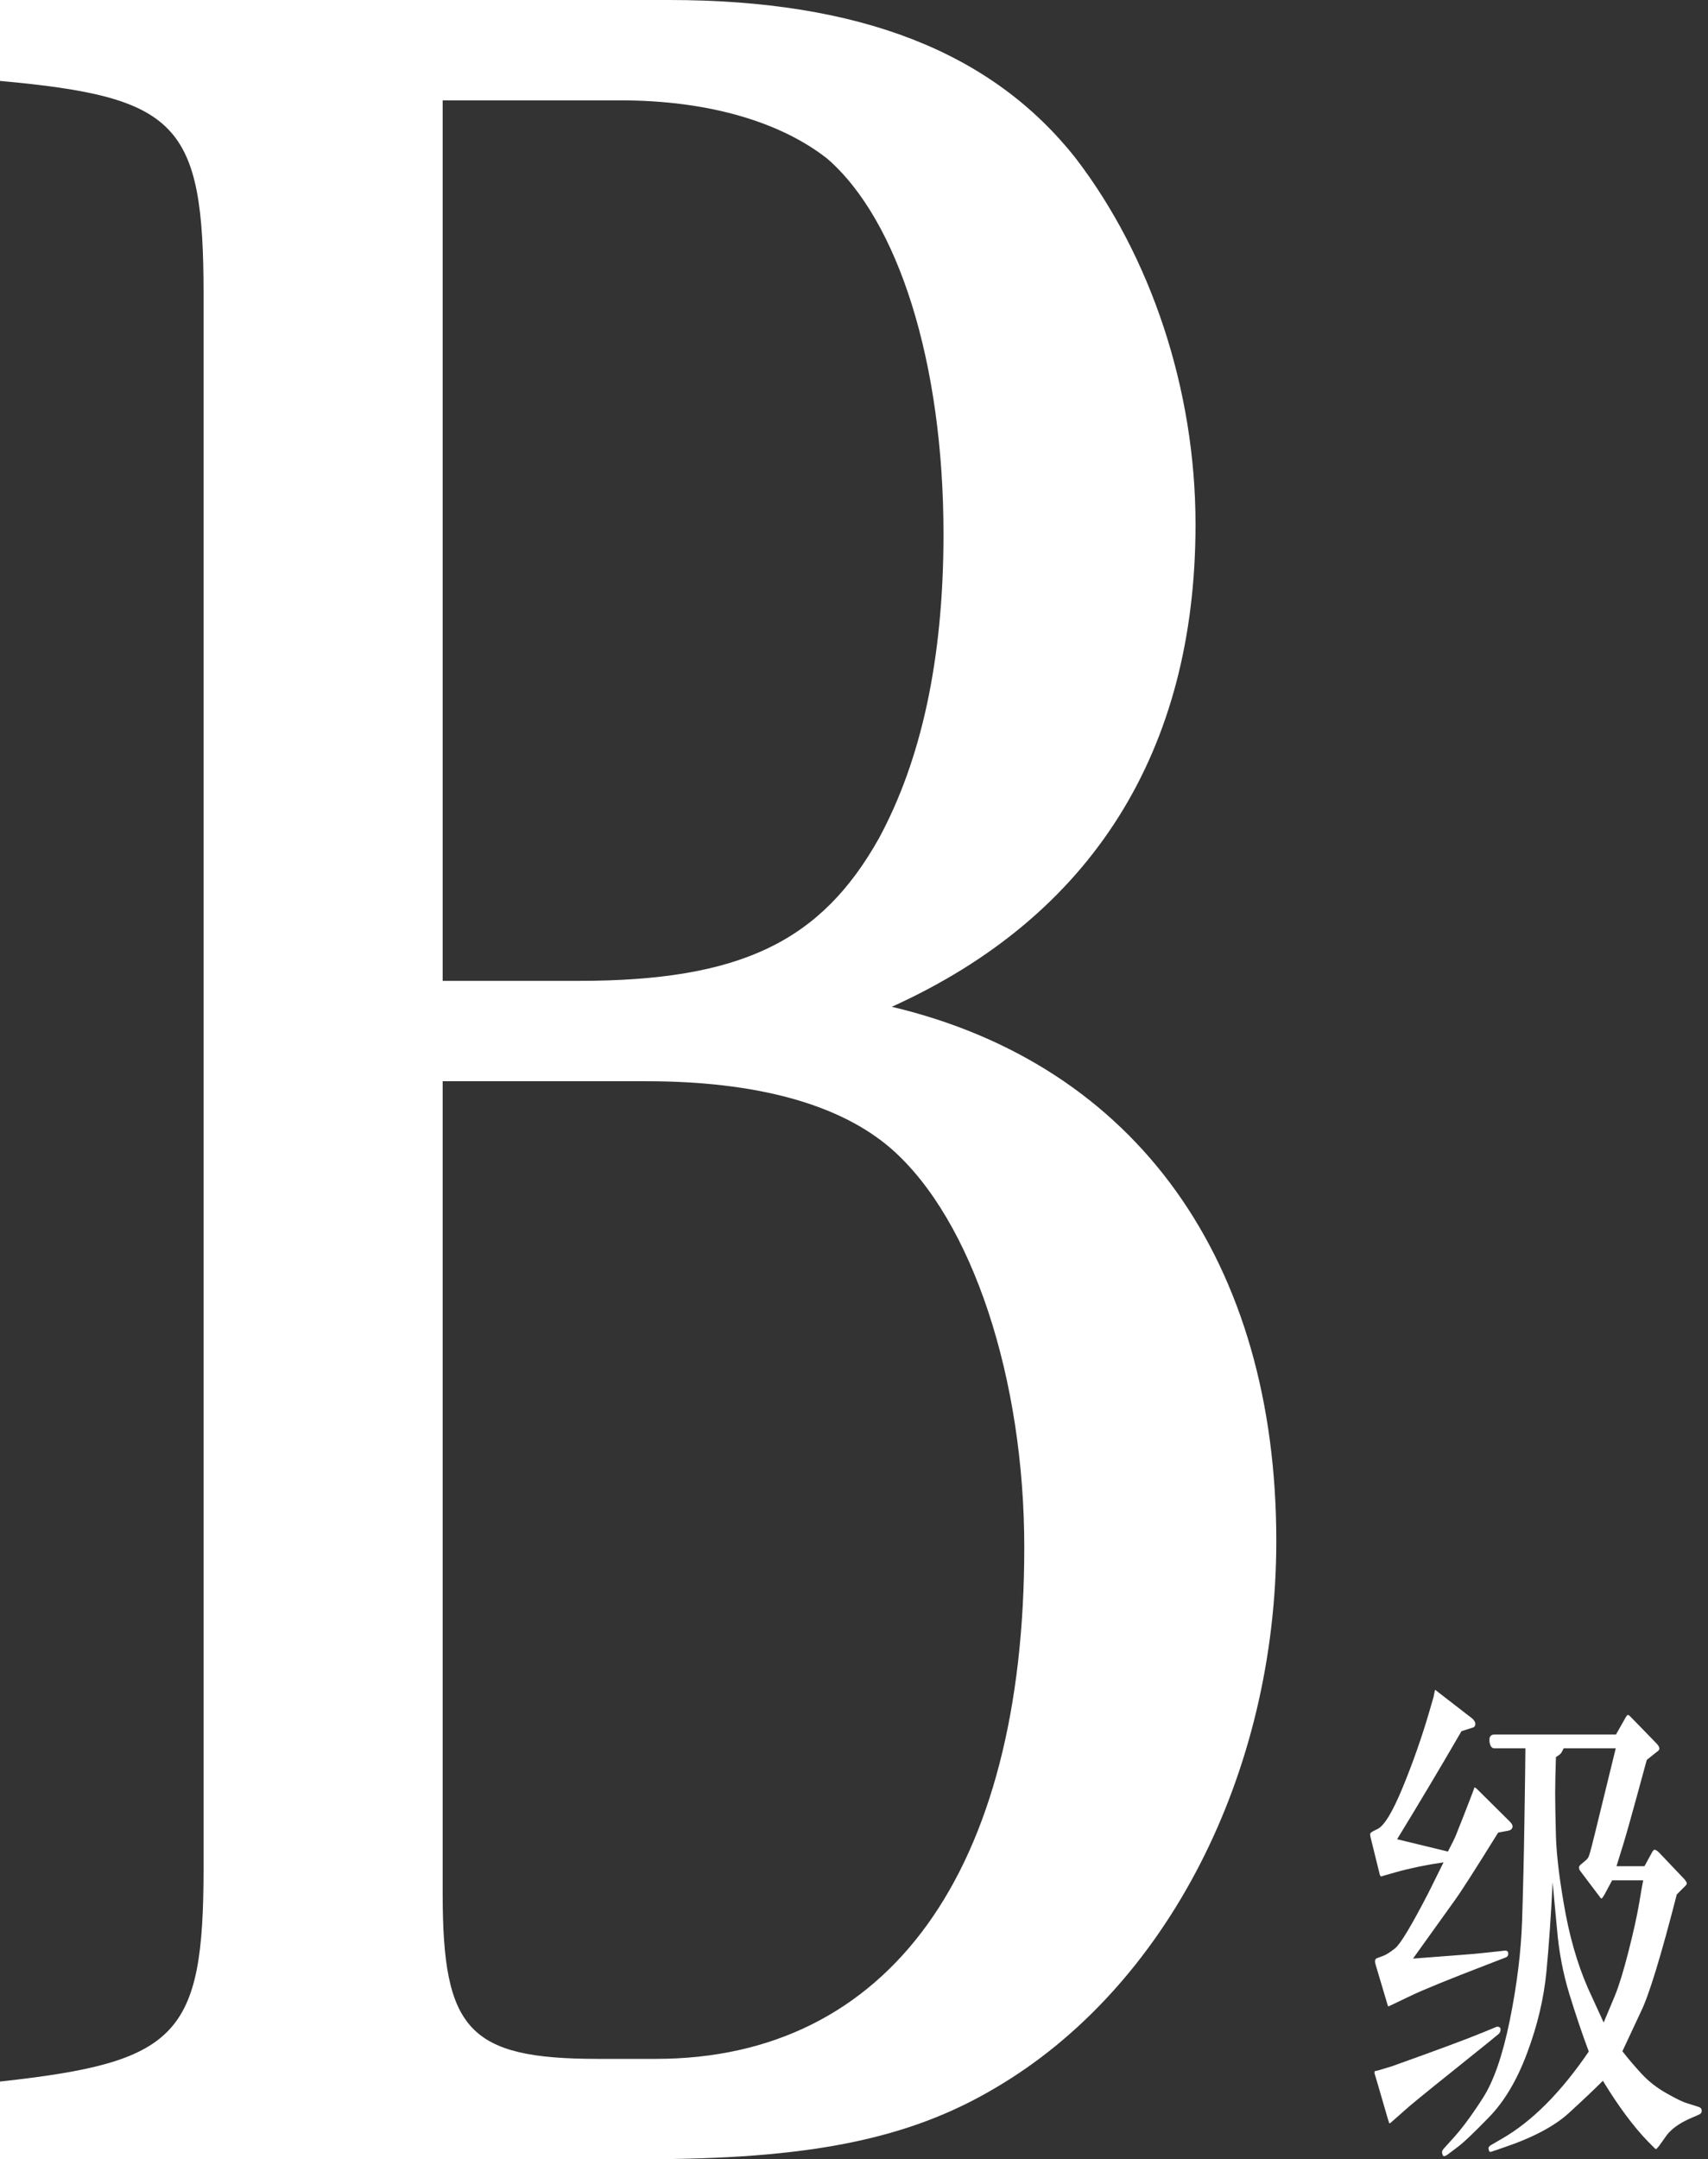 <svg width="91" height="115" viewBox="0 0 91 115" fill="none" xmlns="http://www.w3.org/2000/svg">
<rect x="0" y="0" width="91" height="115" fill="#333333" stroke="none"/>
<path d="M0 0V4.31C9.468 5.172 10.846 6.552 10.846 15.69V99.483C10.846 108.448 9.468 109.828 0 110.862V115H34.258C43.038 115 48.375 113.966 53.023 111.207C62.147 105.862 68 94.483 68 82.069C68 67.241 60.597 56.724 47.514 53.621C58.187 48.793 63.696 40 63.696 27.931C63.696 20.69 61.286 13.621 57.327 8.448C52.851 2.759 45.792 0 35.635 0H0ZM23.585 52.241V5.345H33.053C37.873 5.345 41.661 6.552 44.071 8.448C47.858 11.724 50.268 19.31 50.268 28.448C50.268 35.172 49.063 40.517 46.825 44.655C43.727 50.172 39.423 52.241 30.815 52.241H23.585ZM23.585 57.586H34.43C40.283 57.586 44.76 58.793 47.514 61.207C51.818 65 54.572 73.448 54.572 82.414C54.572 99.655 47.342 109.655 34.947 109.655H31.848C24.962 109.655 23.585 108.103 23.585 100.862V57.586Z" fill="white"/>
<path d="M81.272 93.117H79.631C79.476 93.117 79.385 92.994 79.357 92.748C79.33 92.502 79.421 92.379 79.631 92.379H86.098L86.617 91.463C86.663 91.39 86.695 91.349 86.713 91.34C86.74 91.322 86.795 91.353 86.877 91.436L88.272 92.871C88.326 92.935 88.363 92.985 88.381 93.022C88.399 93.049 88.408 93.09 88.408 93.144C88.408 93.19 88.367 93.24 88.285 93.295L87.738 93.732C87.337 95.209 87.032 96.321 86.822 97.068C86.613 97.816 86.38 98.591 86.125 99.393H87.615L88.012 98.668C88.066 98.568 88.112 98.518 88.148 98.518C88.194 98.508 88.272 98.554 88.381 98.654L89.734 100.076C89.798 100.149 89.83 100.195 89.83 100.213C89.839 100.222 89.848 100.236 89.857 100.254C89.867 100.272 89.871 100.295 89.871 100.322C89.871 100.34 89.853 100.372 89.816 100.418L89.338 100.896C88.49 104.196 87.852 106.279 87.424 107.145L86.439 109.25C86.768 109.669 87.114 110.075 87.478 110.467C87.843 110.859 88.276 111.196 88.777 111.479C89.279 111.77 89.657 111.952 89.912 112.025L90.514 112.217C90.614 112.253 90.664 112.317 90.664 112.408C90.673 112.508 90.623 112.581 90.514 112.627L89.981 112.859C89.443 113.105 89.046 113.397 88.791 113.734L88.381 114.309C88.299 114.409 88.249 114.459 88.231 114.459C88.212 114.468 88.171 114.436 88.107 114.363L87.834 114.09C87.05 113.288 86.239 112.199 85.4 110.822C84.963 111.26 84.361 111.829 83.596 112.531C82.83 113.233 81.682 113.844 80.15 114.363L79.467 114.596C79.43 114.614 79.398 114.614 79.371 114.596C79.353 114.596 79.339 114.577 79.33 114.541C79.321 114.514 79.312 114.473 79.303 114.418C79.303 114.363 79.344 114.309 79.426 114.254L80.014 113.912C81.618 112.992 83.163 111.442 84.648 109.264C84.293 108.316 83.947 107.29 83.609 106.188C83.272 105.085 83.053 103.927 82.953 102.715L82.721 100.254C82.639 101.977 82.529 103.558 82.393 104.998C82.256 106.429 81.914 107.874 81.367 109.332C80.829 110.781 80.15 111.925 79.33 112.764C78.519 113.602 77.945 114.145 77.607 114.391L77.115 114.76C76.988 114.851 76.906 114.86 76.869 114.787C76.842 114.723 76.828 114.664 76.828 114.609C76.837 114.555 76.869 114.495 76.924 114.432L77.443 113.857C77.899 113.356 78.414 112.659 78.988 111.766C79.572 110.872 80.055 109.487 80.438 107.609C80.82 105.723 81.039 103.959 81.094 102.318C81.148 100.669 81.189 98.941 81.217 97.137C81.244 95.323 81.258 94.402 81.258 94.375L81.272 93.117ZM86.084 93.117H83.309C83.263 93.217 83.222 93.295 83.186 93.35C83.158 93.404 83.062 93.482 82.898 93.582C82.871 94.439 82.857 95.086 82.857 95.523C82.857 95.952 82.871 96.713 82.898 97.807C82.935 98.9 83.108 100.281 83.418 101.949C83.737 103.617 84.211 105.103 84.84 106.406L85.441 107.719C85.624 107.29 85.824 106.812 86.043 106.283C86.262 105.745 86.503 104.957 86.768 103.918C87.032 102.879 87.219 102.036 87.328 101.389C87.438 100.732 87.51 100.318 87.547 100.145H85.893L85.496 100.883C85.414 101.029 85.359 101.106 85.332 101.115C85.305 101.115 85.277 101.092 85.25 101.047L84.197 99.652C84.17 99.616 84.152 99.584 84.143 99.557C84.133 99.529 84.129 99.497 84.129 99.461C84.129 99.415 84.152 99.37 84.197 99.324L84.457 99.106C84.539 99.042 84.598 98.973 84.635 98.9C84.671 98.818 84.731 98.618 84.812 98.299L84.977 97.643L86.084 93.117ZM74.436 97.957L77.143 98.613C77.361 98.194 77.503 97.907 77.566 97.752C77.63 97.588 77.762 97.255 77.963 96.754L78.482 95.414L78.551 95.209C78.569 95.182 78.624 95.213 78.715 95.305L80.438 97.014C80.538 97.114 80.588 97.201 80.588 97.273C80.579 97.401 80.497 97.478 80.342 97.506L79.822 97.602C78.564 99.625 77.79 100.833 77.498 101.225L75.283 104.314C76.103 104.251 76.878 104.191 77.607 104.137C78.346 104.082 78.865 104.036 79.166 104L80.164 103.891C80.292 103.882 80.356 103.932 80.356 104.041C80.365 104.15 80.314 104.223 80.205 104.26L79.248 104.629C77.188 105.422 75.835 105.973 75.188 106.283L74.272 106.721C74.071 106.821 73.966 106.867 73.957 106.857C73.948 106.848 73.921 106.762 73.875 106.598L73.301 104.67C73.264 104.551 73.251 104.474 73.26 104.438C73.269 104.365 73.296 104.319 73.342 104.301L73.67 104.178C73.834 104.123 74.053 103.986 74.326 103.768C74.609 103.549 75.21 102.546 76.131 100.76L76.91 99.188C75.981 99.324 75.142 99.497 74.394 99.707L73.766 99.885L73.588 99.939C73.551 99.93 73.524 99.889 73.506 99.816L73.027 97.875C73.009 97.793 73 97.729 73 97.684C73 97.638 73.05 97.588 73.15 97.533L73.397 97.41C73.752 97.237 74.199 96.499 74.736 95.195C75.274 93.883 75.739 92.561 76.131 91.231L76.377 90.383L76.445 90.041C76.454 90.023 76.463 90.009 76.473 90L76.623 90.123L78.428 91.518C78.546 91.618 78.606 91.723 78.606 91.832C78.596 91.932 78.551 91.992 78.469 92.01L77.867 92.201C76.719 94.179 75.575 96.098 74.436 97.957ZM74.135 110.057C76.587 109.182 78.218 108.576 79.029 108.238L79.727 107.951C79.772 107.933 79.822 107.938 79.877 107.965C79.932 107.983 79.954 108.038 79.945 108.129C79.936 108.22 79.895 108.293 79.822 108.348L79.221 108.84C76.796 110.781 75.415 111.898 75.078 112.189L74.272 112.9C74.126 113.037 74.044 113.101 74.025 113.092C74.016 113.083 73.993 113.019 73.957 112.9L73.356 110.836L73.232 110.426C73.223 110.38 73.232 110.339 73.26 110.303L73.41 110.275L74.135 110.057Z" fill="white"/>
</svg>
